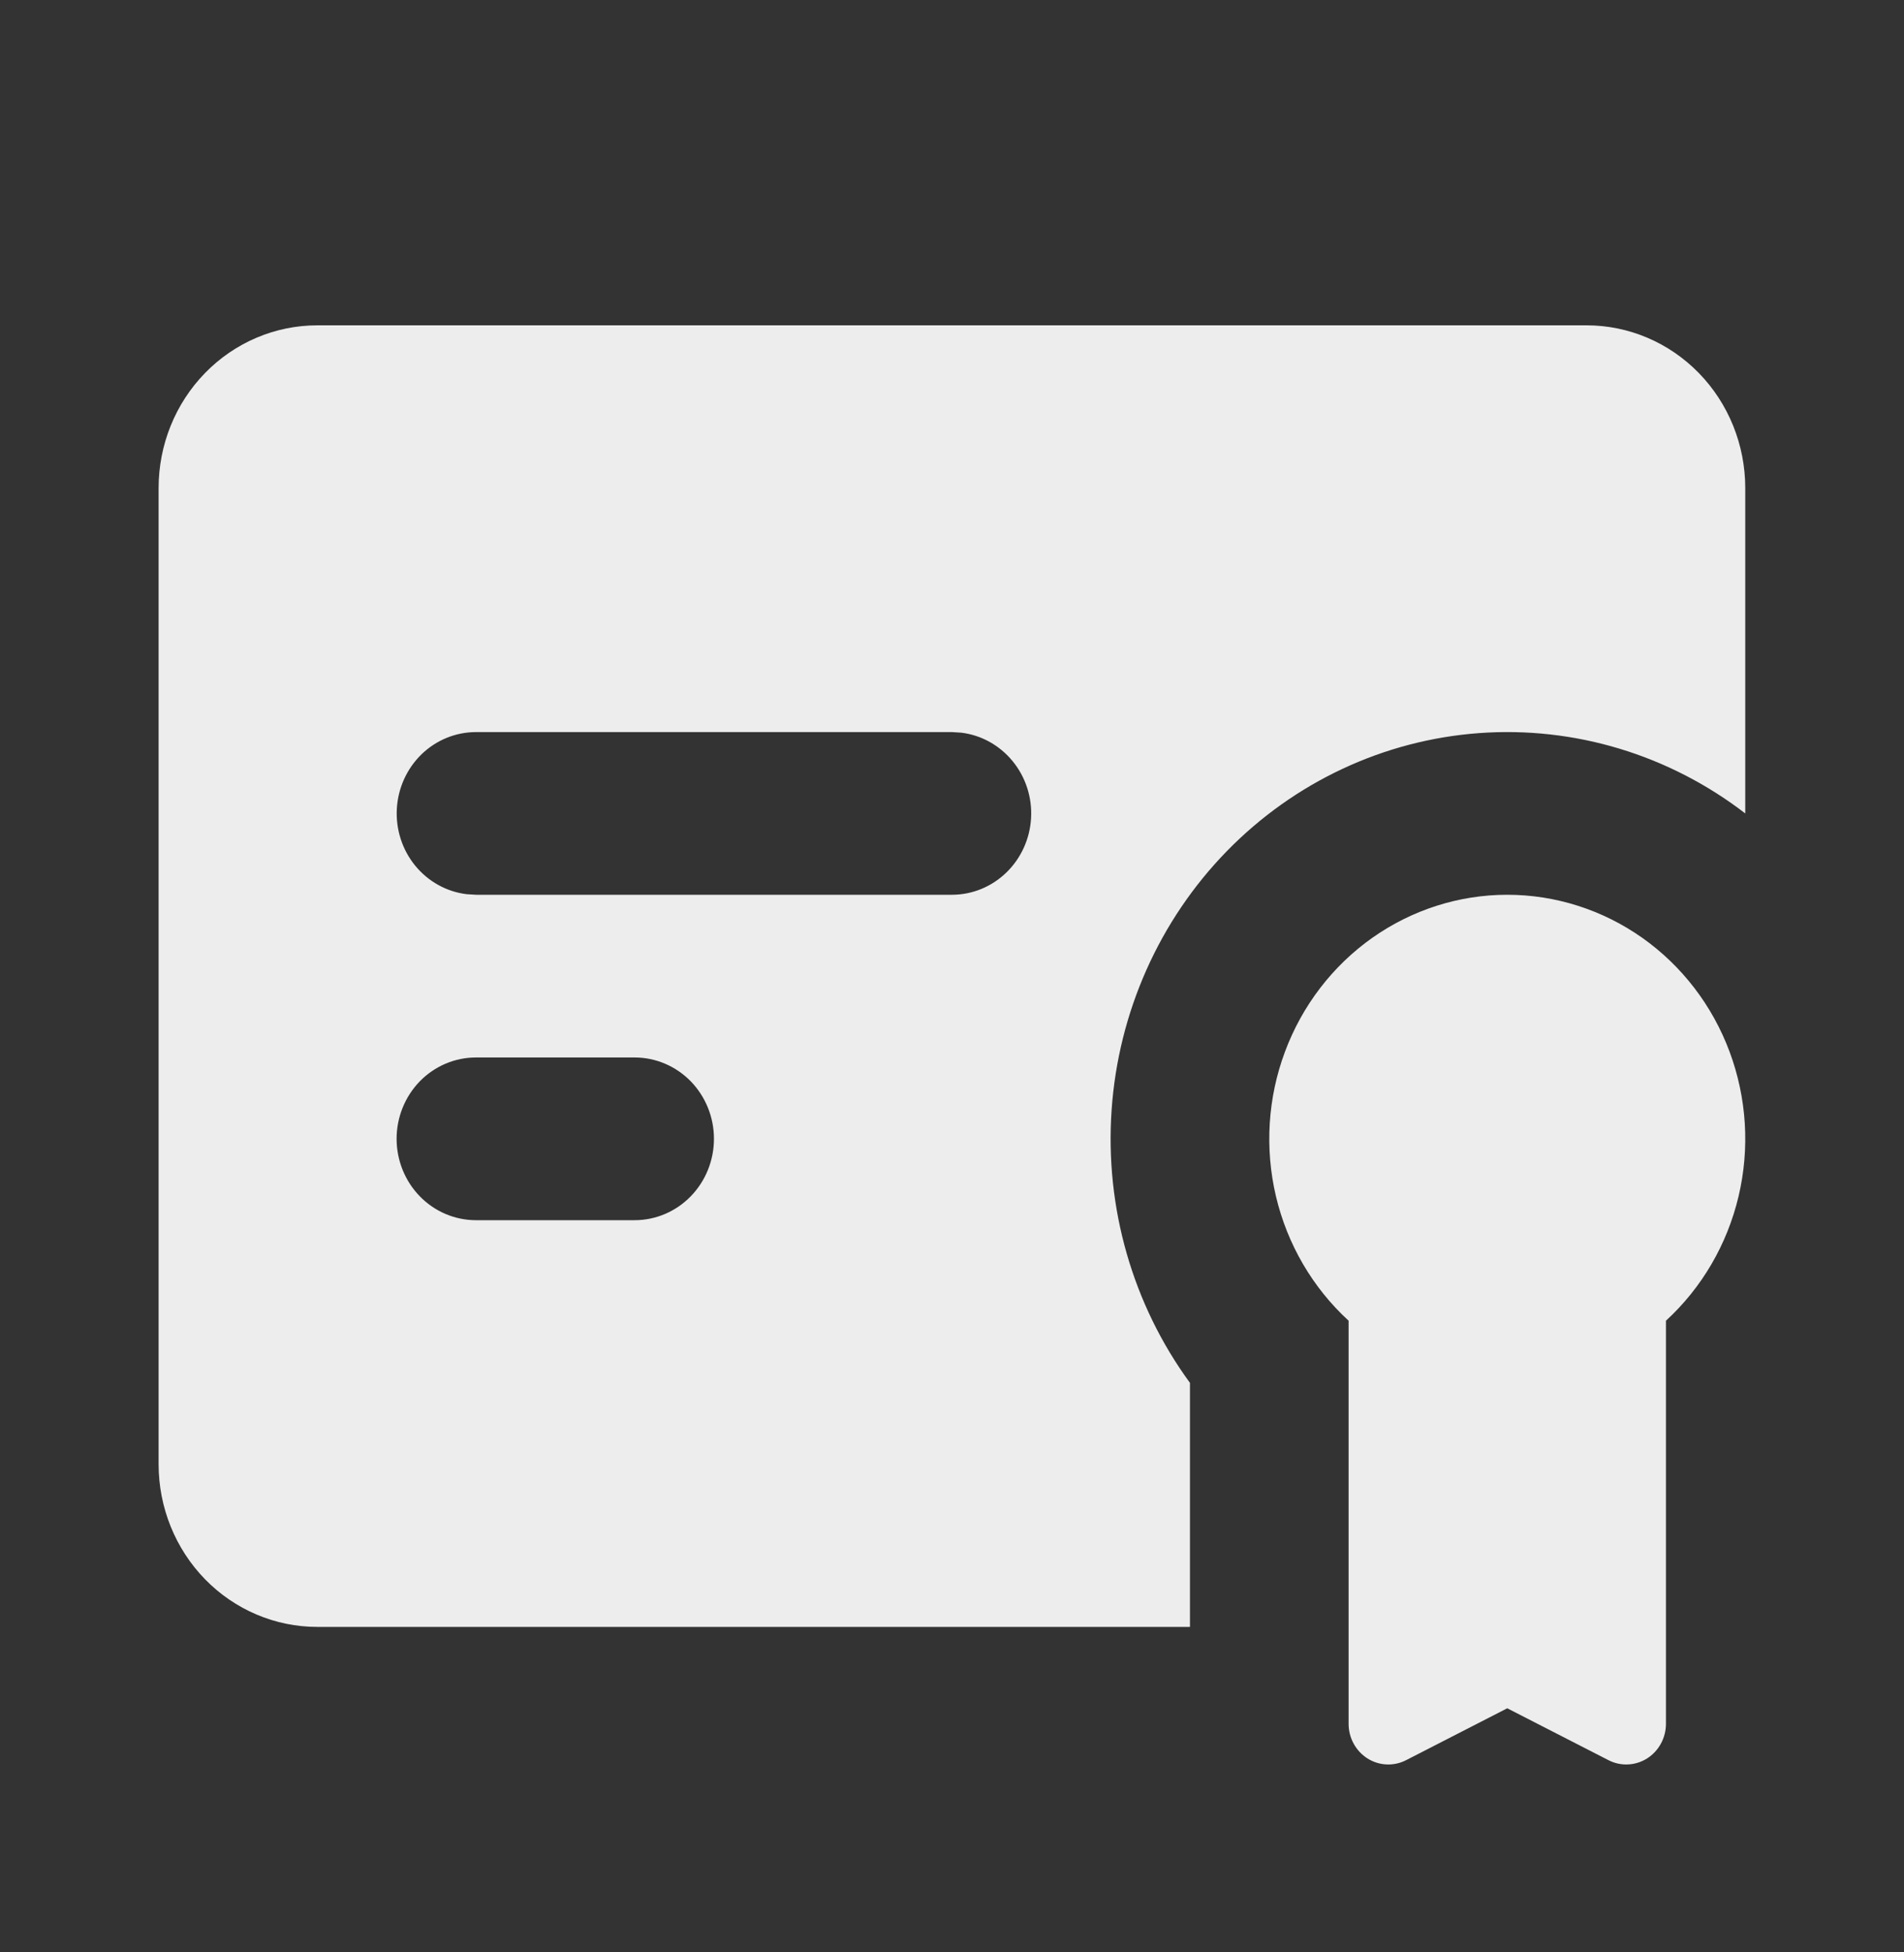 <svg width="40" height="41" viewBox="0 0 40 41" fill="none" xmlns="http://www.w3.org/2000/svg">
    <rect x="0" y="0" width="40" height="41" fill="#333333" stroke="none"/>
    <path fill-rule="evenodd" clip-rule="evenodd" d="M31.665 18.79C32.678 18.79 33.667 19.106 34.501 19.694C35.335 20.283 35.975 21.117 36.336 22.087C36.697 23.056 36.763 24.115 36.524 25.124C36.285 26.133 35.753 27.043 34.999 27.735V36.2C34.999 36.346 34.962 36.489 34.893 36.616C34.824 36.743 34.724 36.85 34.603 36.927C34.482 37.003 34.344 37.047 34.202 37.053C34.06 37.06 33.919 37.029 33.792 36.964L31.665 35.874L29.539 36.964C29.412 37.029 29.27 37.06 29.128 37.053C28.986 37.047 28.849 37.003 28.728 36.927C28.607 36.85 28.507 36.743 28.438 36.616C28.368 36.489 28.332 36.346 28.332 36.2V27.735C27.577 27.043 27.045 26.133 26.806 25.124C26.568 24.115 26.633 23.056 26.995 22.087C27.356 21.117 27.996 20.283 28.83 19.694C29.664 19.106 30.653 18.79 31.665 18.79ZM33.332 6.832C34.216 6.832 35.064 7.192 35.689 7.833C36.314 8.473 36.665 9.343 36.665 10.249V17.082C35.061 15.848 33.075 15.249 31.075 15.395C29.074 15.541 27.191 16.422 25.773 17.875C24.354 19.329 23.495 21.259 23.353 23.31C23.211 25.361 23.795 27.395 24.999 29.04V34.165H6.665C5.781 34.165 4.933 33.805 4.308 33.165C3.683 32.524 3.332 31.655 3.332 30.749V10.249C3.332 9.343 3.683 8.473 4.308 7.833C4.933 7.192 5.781 6.832 6.665 6.832H33.332ZM13.332 22.207H9.999C9.557 22.207 9.133 22.387 8.82 22.707C8.508 23.028 8.332 23.462 8.332 23.915C8.332 24.368 8.508 24.803 8.82 25.123C9.133 25.444 9.557 25.624 9.999 25.624H13.332C13.774 25.624 14.198 25.444 14.511 25.123C14.823 24.803 14.999 24.368 14.999 23.915C14.999 23.462 14.823 23.028 14.511 22.707C14.198 22.387 13.774 22.207 13.332 22.207ZM19.999 15.374H9.999C9.574 15.374 9.165 15.541 8.856 15.84C8.548 16.139 8.362 16.547 8.337 16.982C8.312 17.417 8.45 17.845 8.722 18.178C8.995 18.512 9.382 18.727 9.804 18.778L9.999 18.79H19.999C20.424 18.79 20.832 18.623 21.141 18.324C21.45 18.025 21.636 17.617 21.661 17.182C21.686 16.747 21.548 16.32 21.275 15.986C21.002 15.652 20.616 15.437 20.194 15.386L19.999 15.374Z" fill="#EDEDED"/>
    </svg>
    